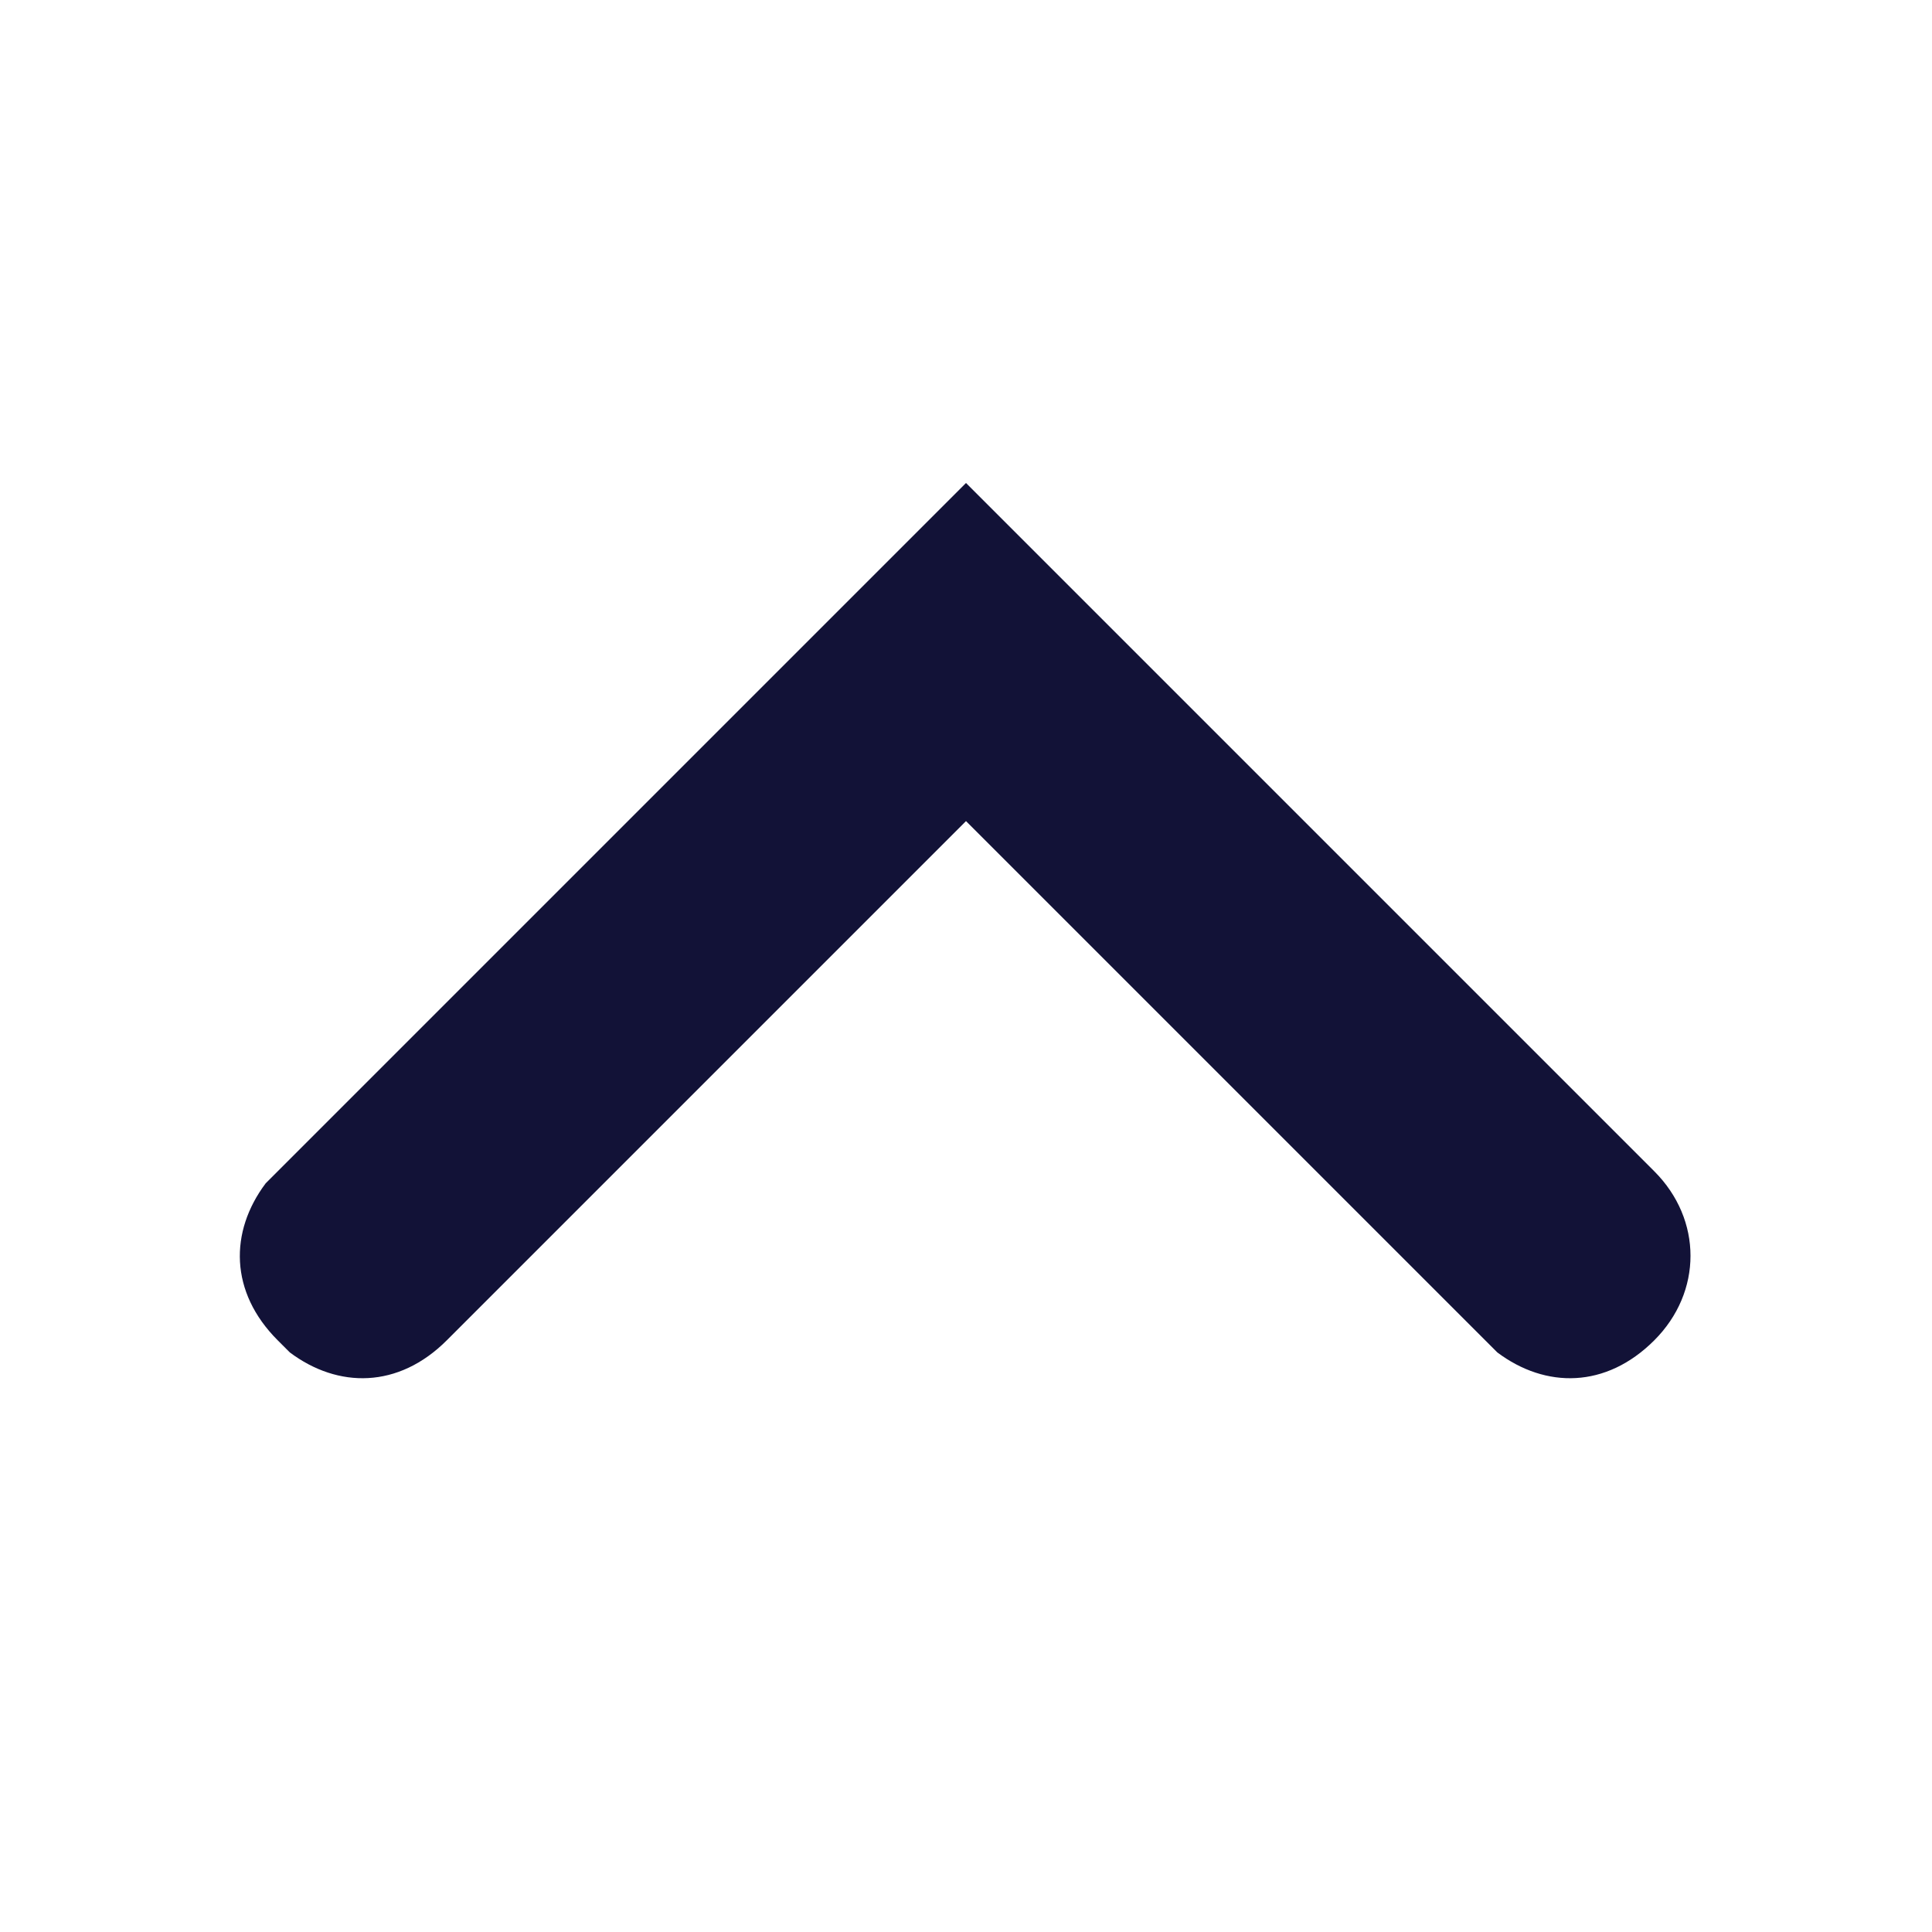 <svg xmlns="http://www.w3.org/2000/svg" viewBox="0 0 16 16"><path d="M13.7 9.7c.4.4.4 1 0 1.4-.4.4-.9.4-1.3.1l-.1-.1L8 6.8l-4.3 4.3c-.4.4-.9.4-1.3.1l-.1-.1c-.4-.4-.4-.9-.1-1.3l.1-.1L8 4l5.7 5.7z" fill="#121237"/></svg>